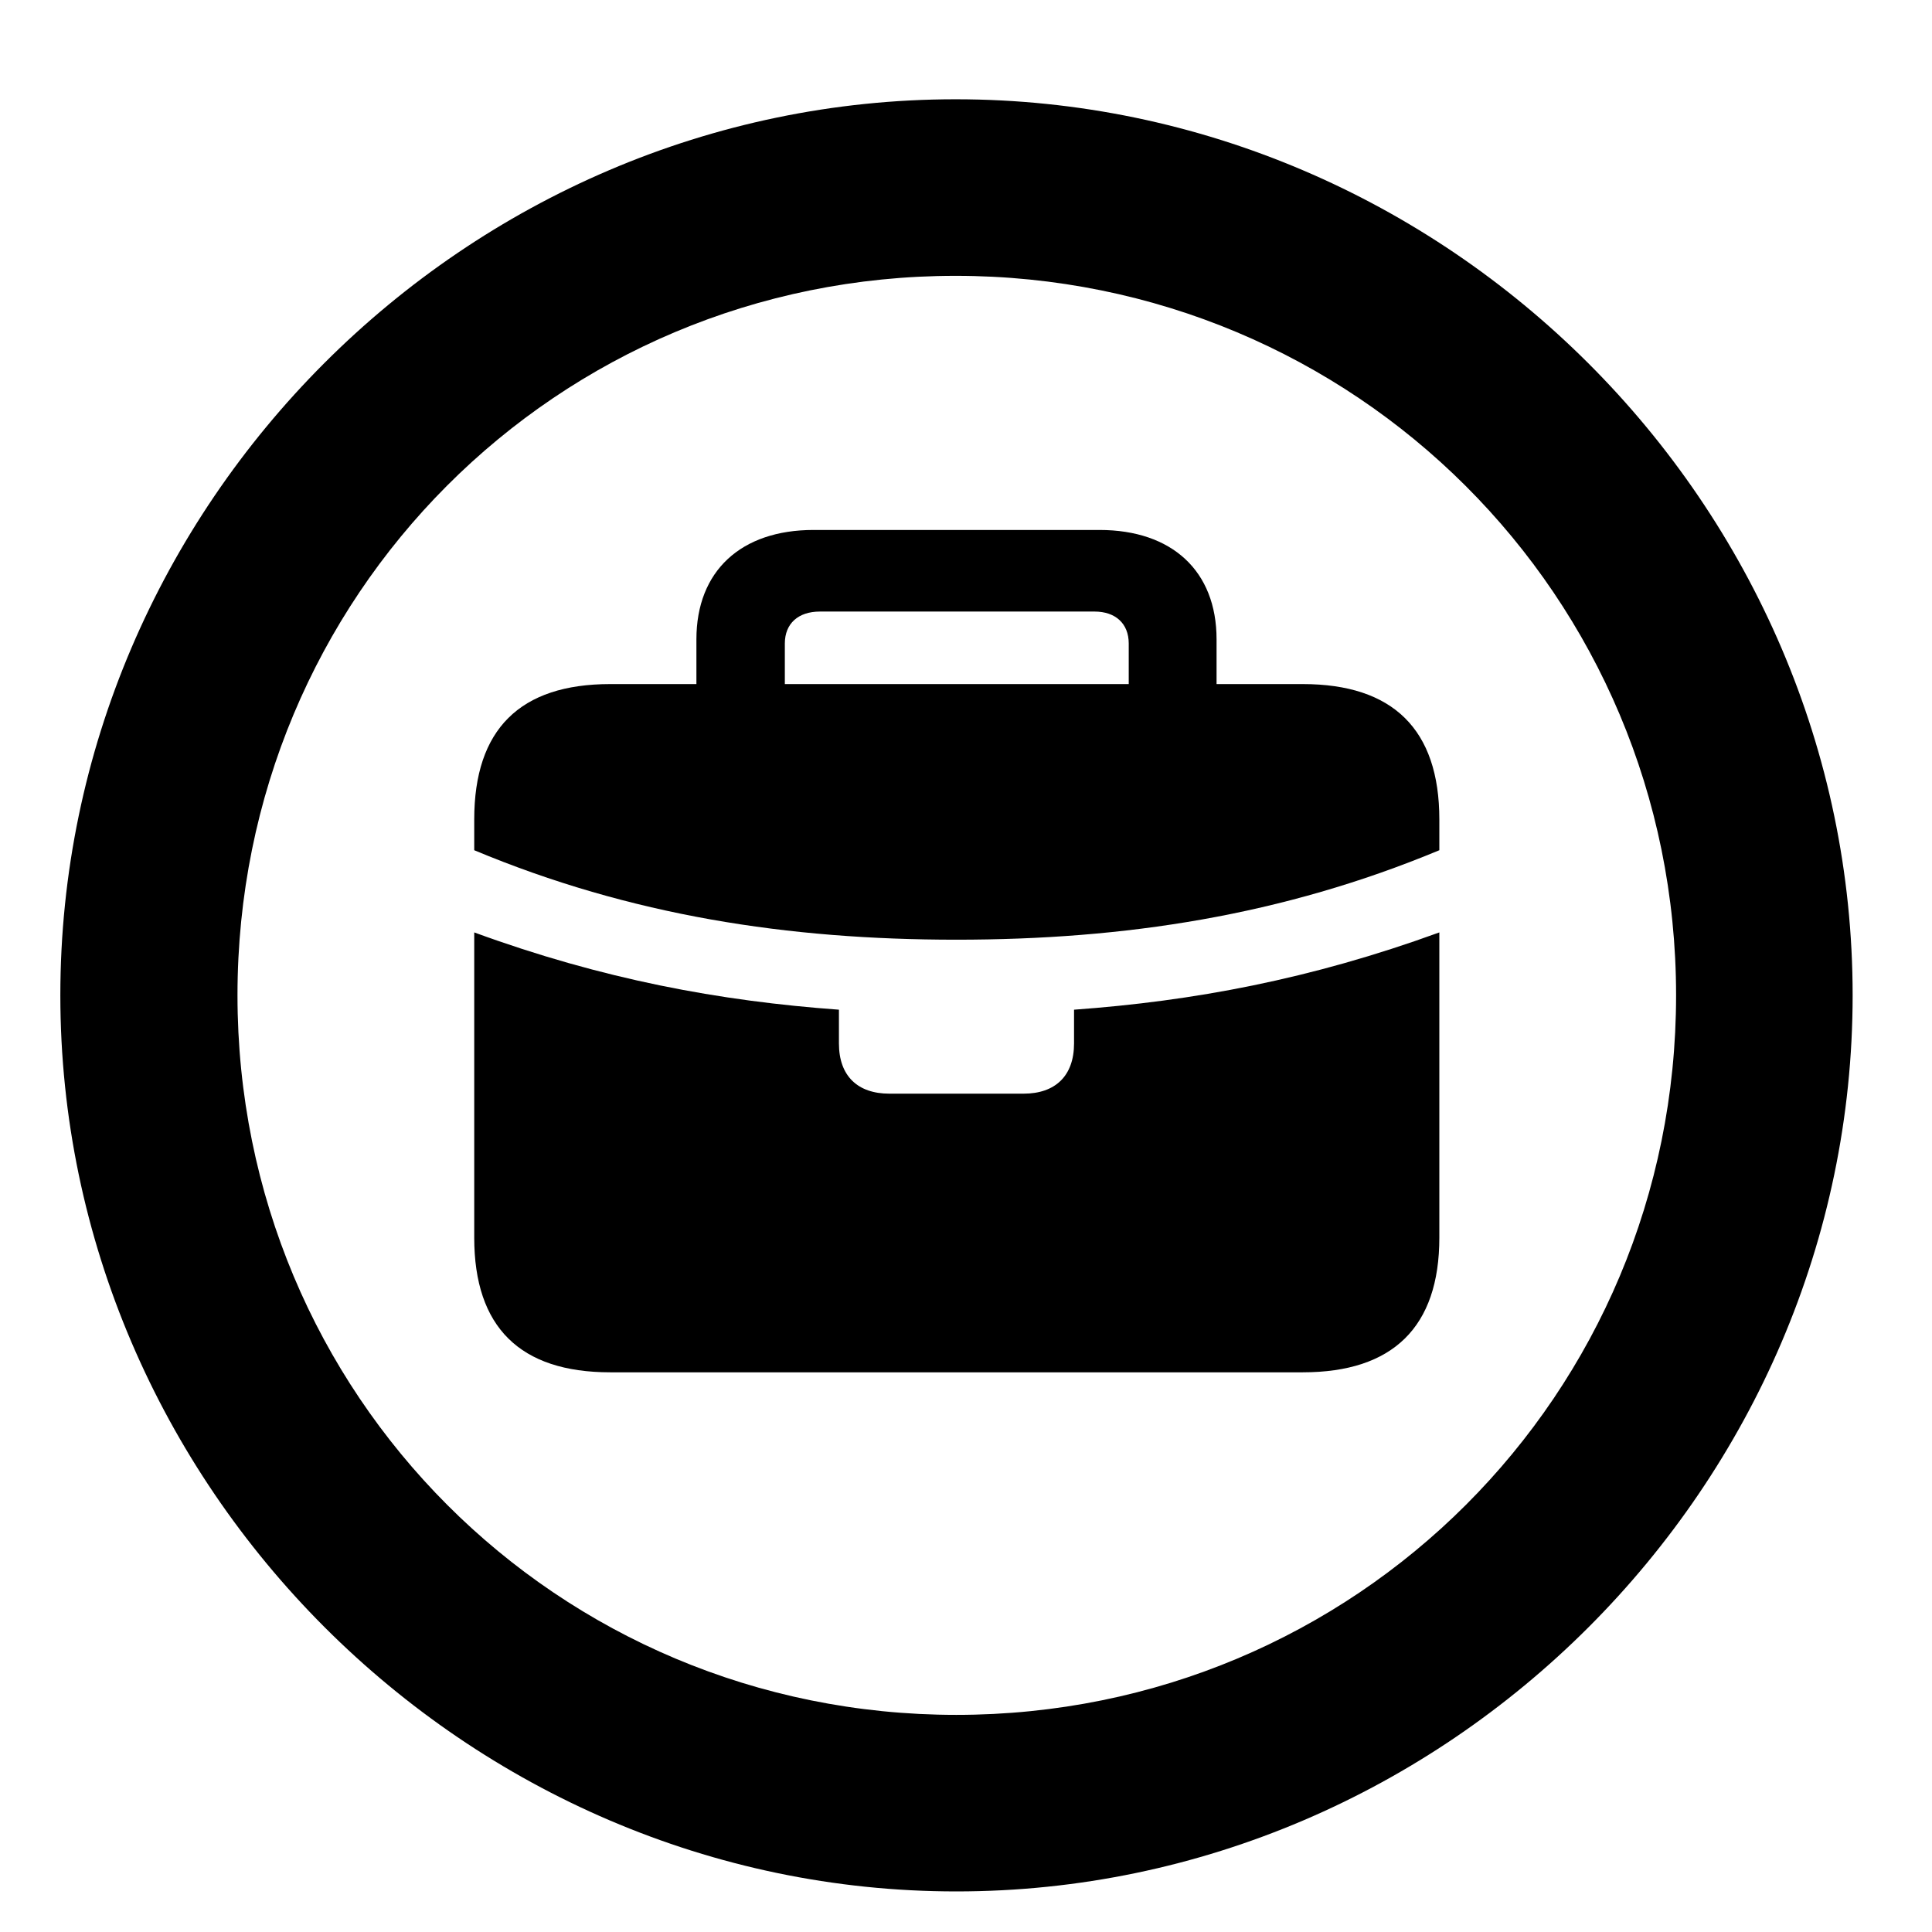 <svg width="13" height="13" viewBox="0 0 13 13" xmlns="http://www.w3.org/2000/svg">
<path d="M6.435 12.727C9.738 12.727 12.466 9.996 12.466 6.697C12.466 3.394 9.734 0.668 6.43 0.668C3.133 0.668 0.406 3.394 0.406 6.697C0.406 9.996 3.138 12.727 6.435 12.727ZM6.435 11.539C3.748 11.539 1.598 9.384 1.598 6.697C1.598 4.011 3.744 1.856 6.43 1.856C9.117 1.856 11.278 4.011 11.278 6.697C11.278 9.384 9.122 11.539 6.435 11.539Z"/>
<path d="M4.106 9.234H8.766C9.372 9.234 9.685 8.93 9.685 8.328V5.514C9.685 4.907 9.372 4.603 8.766 4.603H4.106C3.499 4.603 3.191 4.907 3.191 5.514V8.328C3.191 8.93 3.499 9.234 4.106 9.234ZM5.984 7.359C5.772 7.359 5.645 7.241 5.645 7.021V6.794C4.844 6.736 4.055 6.59 3.191 6.274V5.721C4.244 6.161 5.304 6.323 6.435 6.323C7.567 6.323 8.628 6.161 9.685 5.721V6.274C8.817 6.59 8.028 6.736 7.227 6.794V7.021C7.227 7.241 7.099 7.359 6.888 7.359H5.984ZM4.686 4.844H5.281V4.33C5.281 4.195 5.372 4.115 5.517 4.115H7.365C7.505 4.115 7.595 4.195 7.595 4.33V4.844H8.186V4.302C8.186 3.842 7.886 3.566 7.398 3.566H5.474C4.986 3.566 4.686 3.842 4.686 4.302V4.844Z"/>
</svg>
